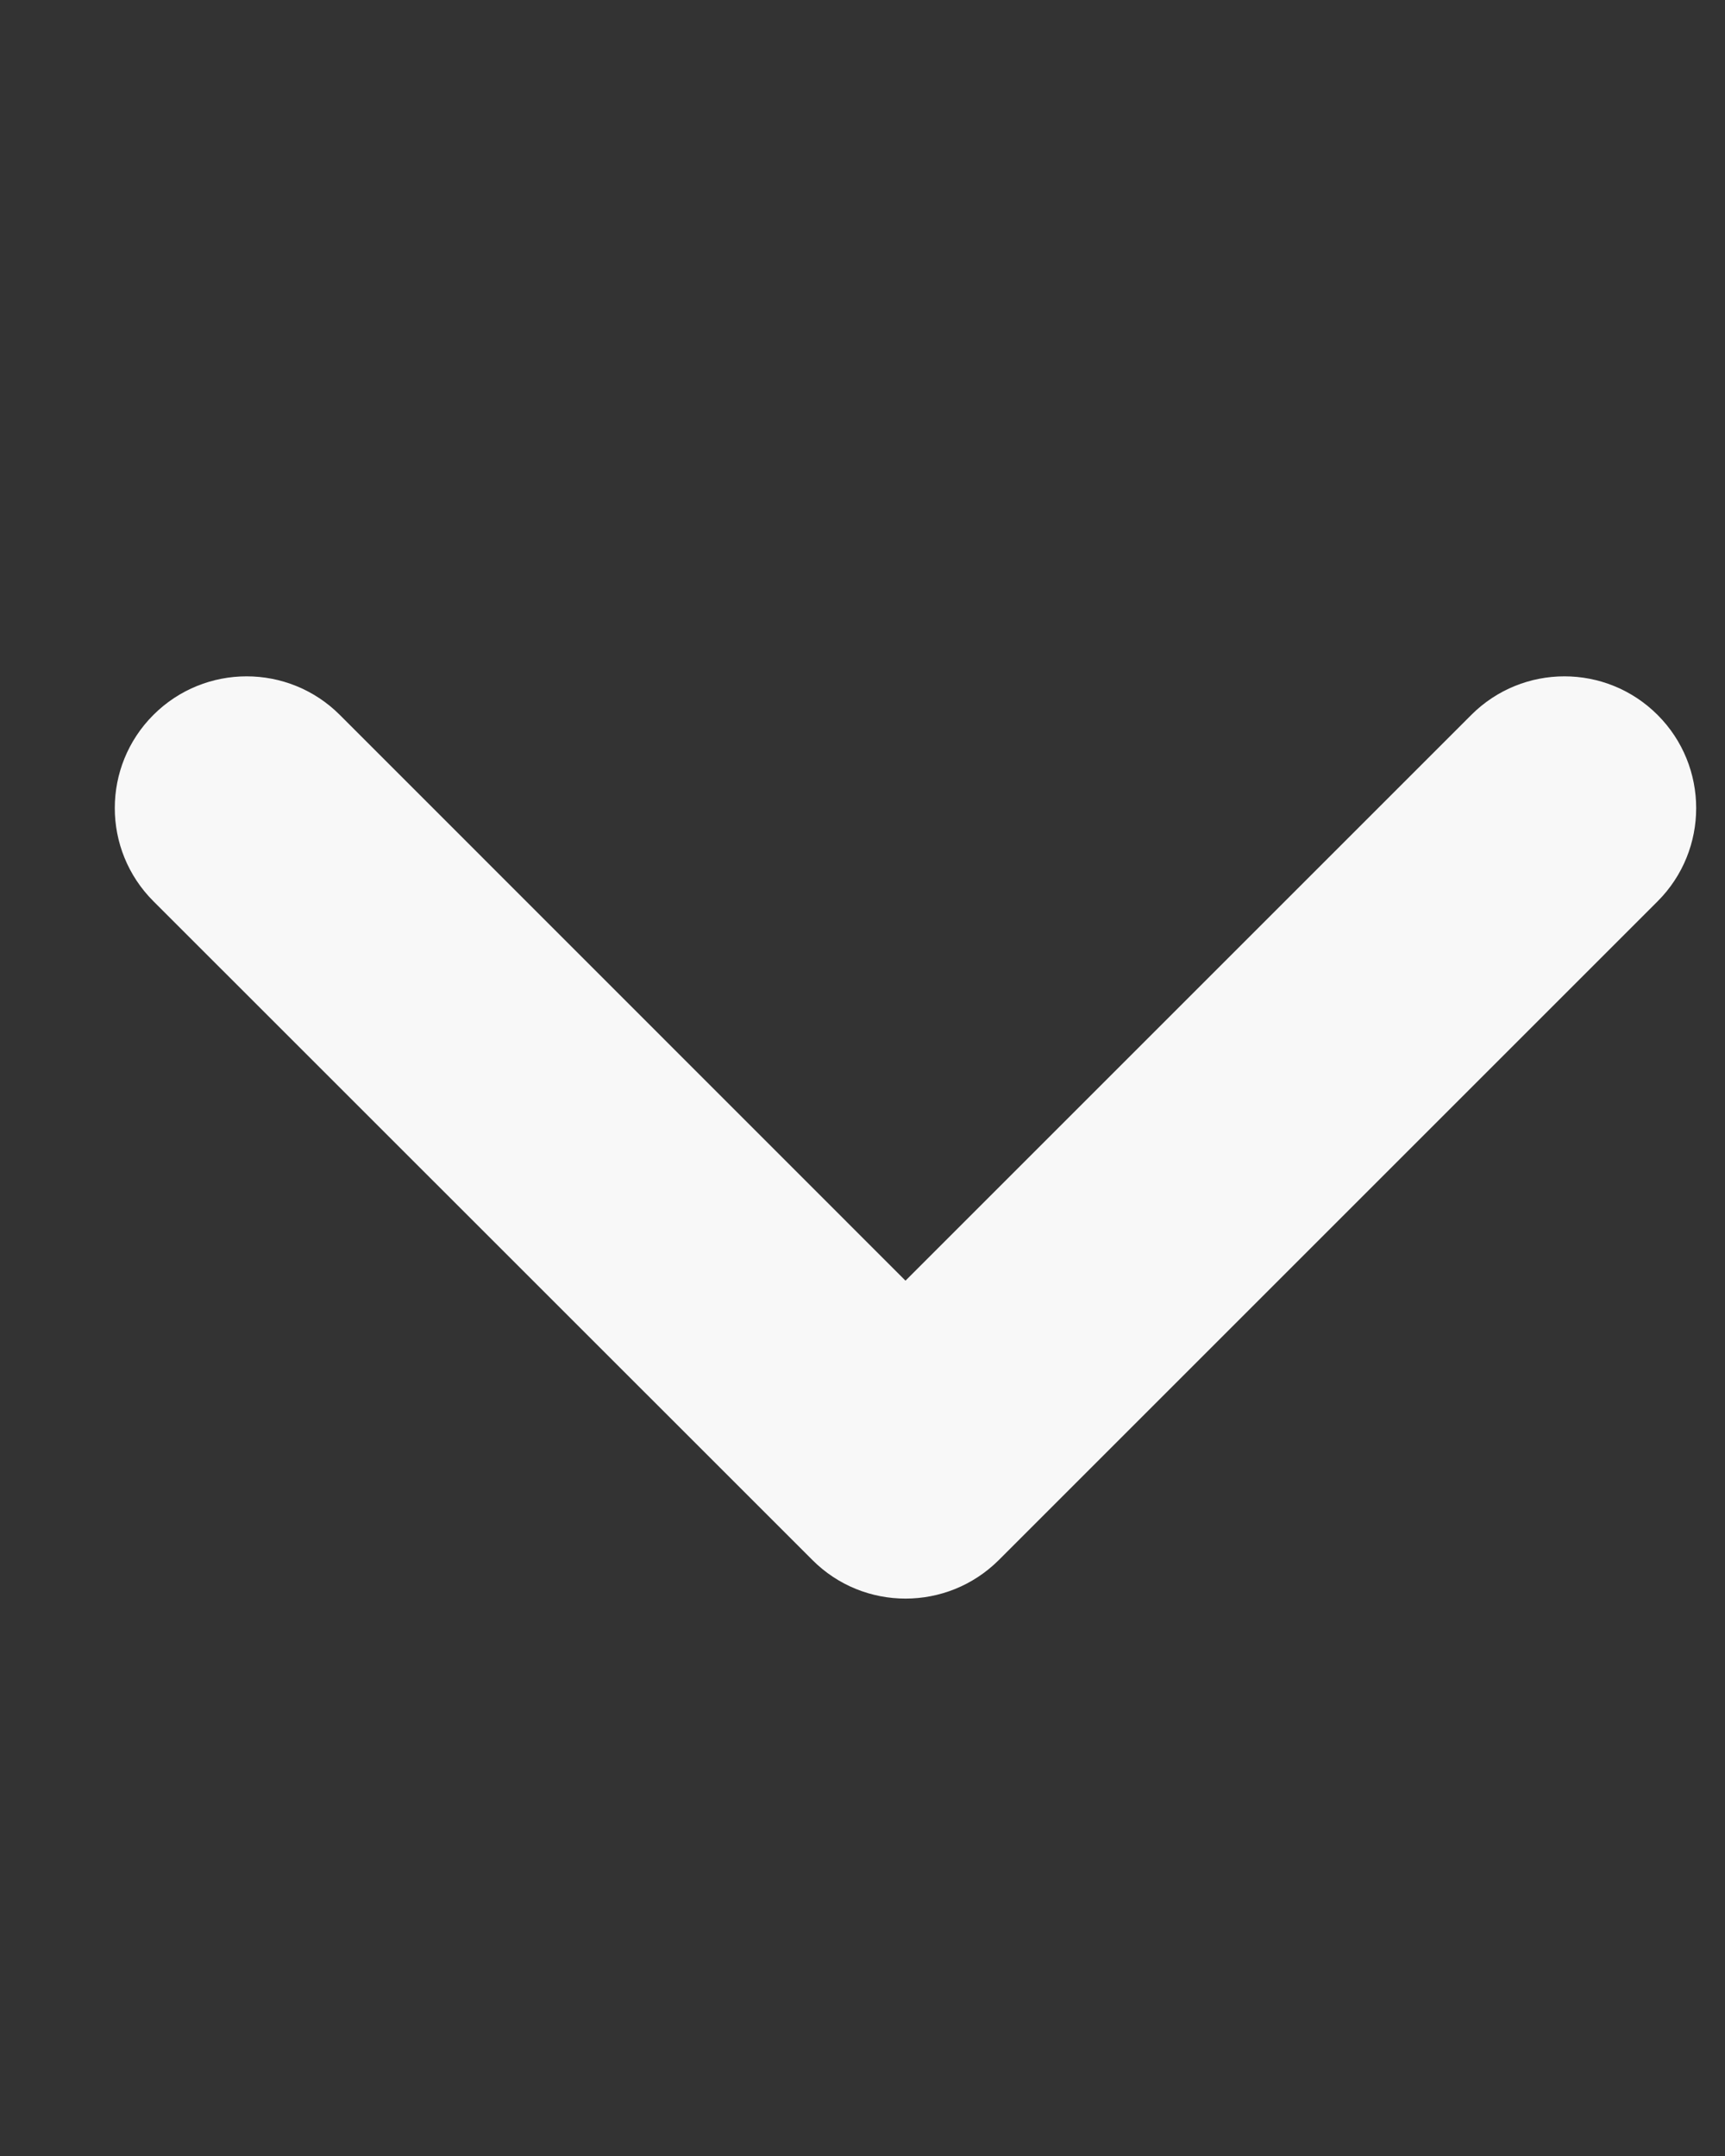 <svg width="12" height="15" viewBox="0 0 12 15" fill="none" xmlns="http://www.w3.org/2000/svg">
<rect x="0" y="0" width="12" height="15" fill="#333333" stroke="none"/>
<g clip-path="url(#clip0_3301_76)">
<path d="M6.299 11.122C6.064 11.122 5.829 11.032 5.651 10.853L1.067 6.27C0.709 5.912 0.709 5.332 1.067 4.974C1.425 4.616 2.006 4.616 2.364 4.974L6.299 8.91L10.235 4.974C10.593 4.616 11.173 4.616 11.531 4.974C11.889 5.332 11.889 5.913 11.531 6.271L6.948 10.854C6.768 11.033 6.534 11.122 6.299 11.122Z" fill="#F8F8F8"/>
</g>
<defs>
<clipPath id="clip0_3301_76">
<rect width="11" height="14.667" fill="white" transform="translate(0.799 0.122)"/>
</clipPath>
</defs>
</svg>
